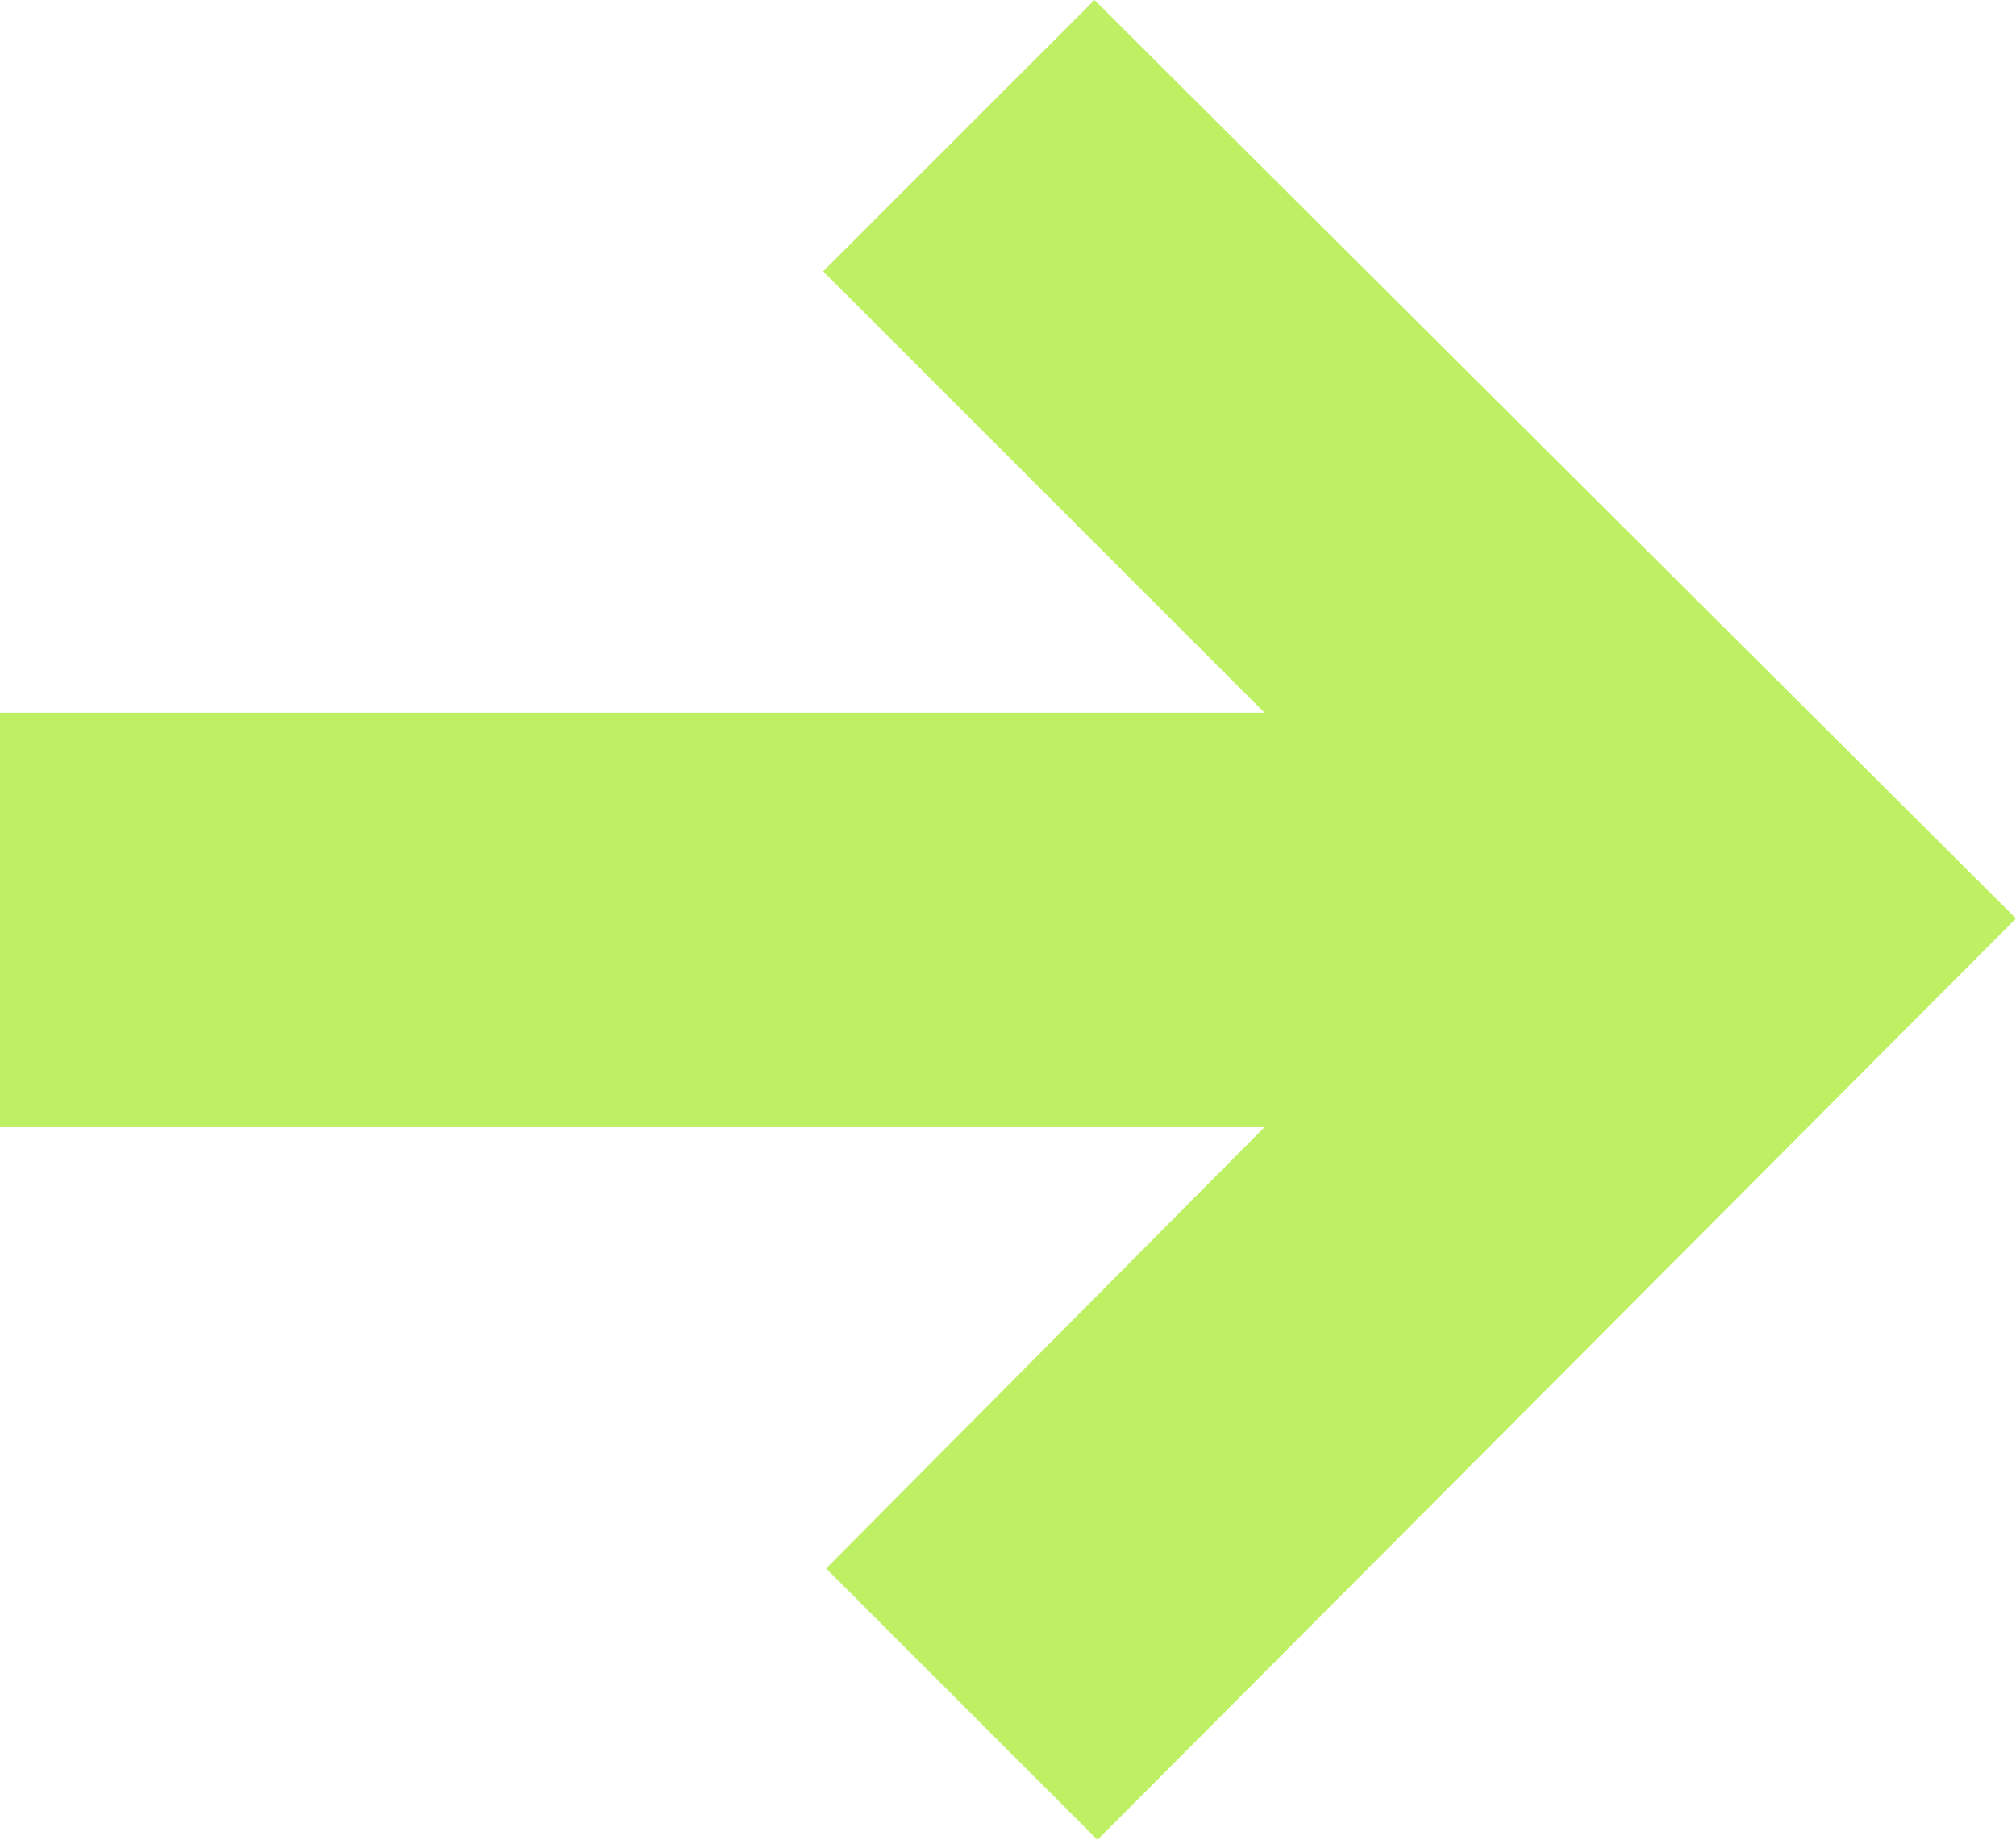 <svg xmlns="http://www.w3.org/2000/svg" width="67.6" height="61.7" viewBox="0 0 67.6 61.7">
  <path id="Path_770" data-name="Path 770" d="M42.3-58l-9.1,9.1L48-34.1H5.6v13.9H48L33.3-5.4l9.1,9.1L73.2-27.2Z" transform="translate(-5.6 58)" fill="#bef064"/>
</svg>
